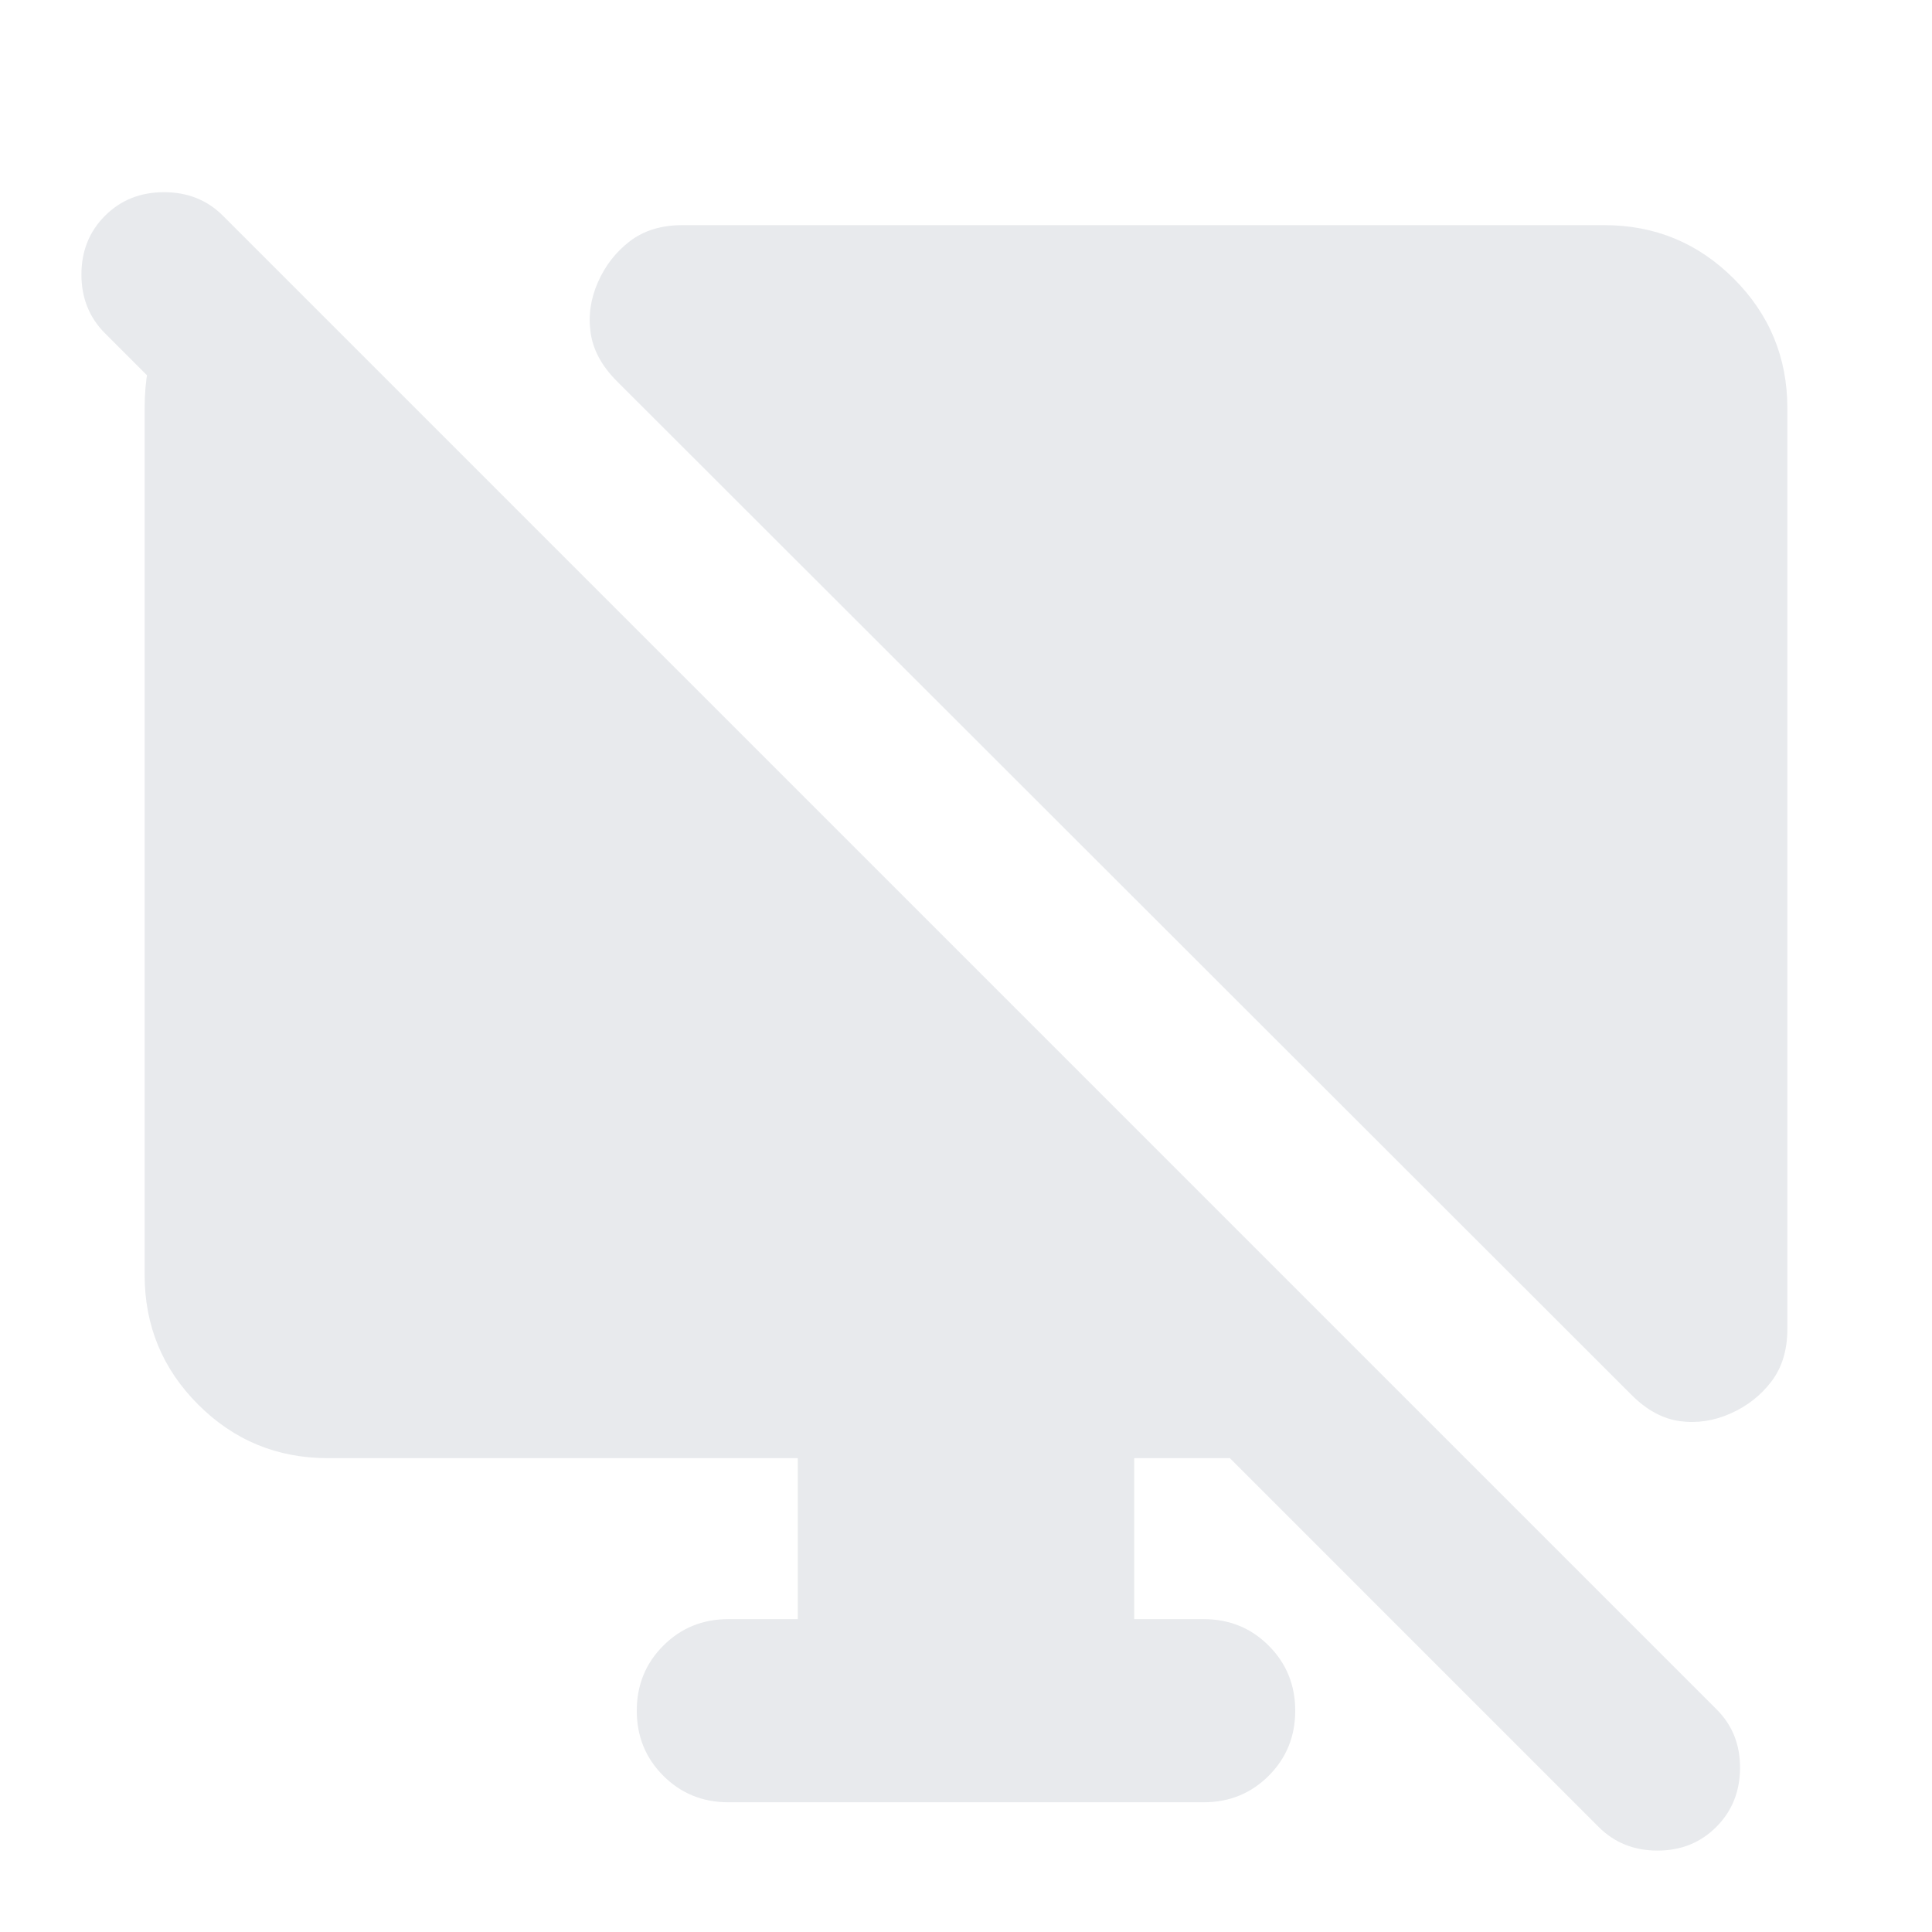 <svg xmlns="http://www.w3.org/2000/svg" height="24px" viewBox="0 -960 960 960" width="24px" fill="#e8eaed"><path d="M124.13-839.46v117.03l-71.96-71.96q-11.71-11.72-11.71-29.2 0-17.48 11.71-29.19 11.72-11.72 29.32-11.72t29.31 11.72l742.22 742.21q11.72 11.72 11.6 29.2-.12 17.48-11.84 29.2-11.71 11.71-29.19 11.71t-29.2-11.71L611.11-235.46h-47.52v80h34.5q19.15 0 32.32 13.18 13.18 13.17 13.18 32.32 0 19.16-13.18 32.33-13.17 13.17-32.32 13.17H361.91q-19.15 0-32.32-13.17-13.18-13.17-13.18-32.33 0-19.15 13.18-32.32 13.17-13.18 32.32-13.18h34.5v-80H162.87q-37.78 0-64.39-26.61-26.61-26.6-26.61-64.39v-430.67q0-41.3 26.13-61.82l26.13-20.51Zm764 82.33v457.52q0 15.68-7.96 26.11-7.95 10.43-20.39 15.91-12.43 5.48-25.11 3.74-12.67-1.74-23.87-12.93L306.54-770.57q-11.19-11.19-13.05-23.98-1.86-12.8 3.62-25.23 5.48-12.44 15.91-20.39 10.44-7.96 26.11-7.96h458q37.78 0 64.39 26.61t26.61 64.39Z"/></svg>